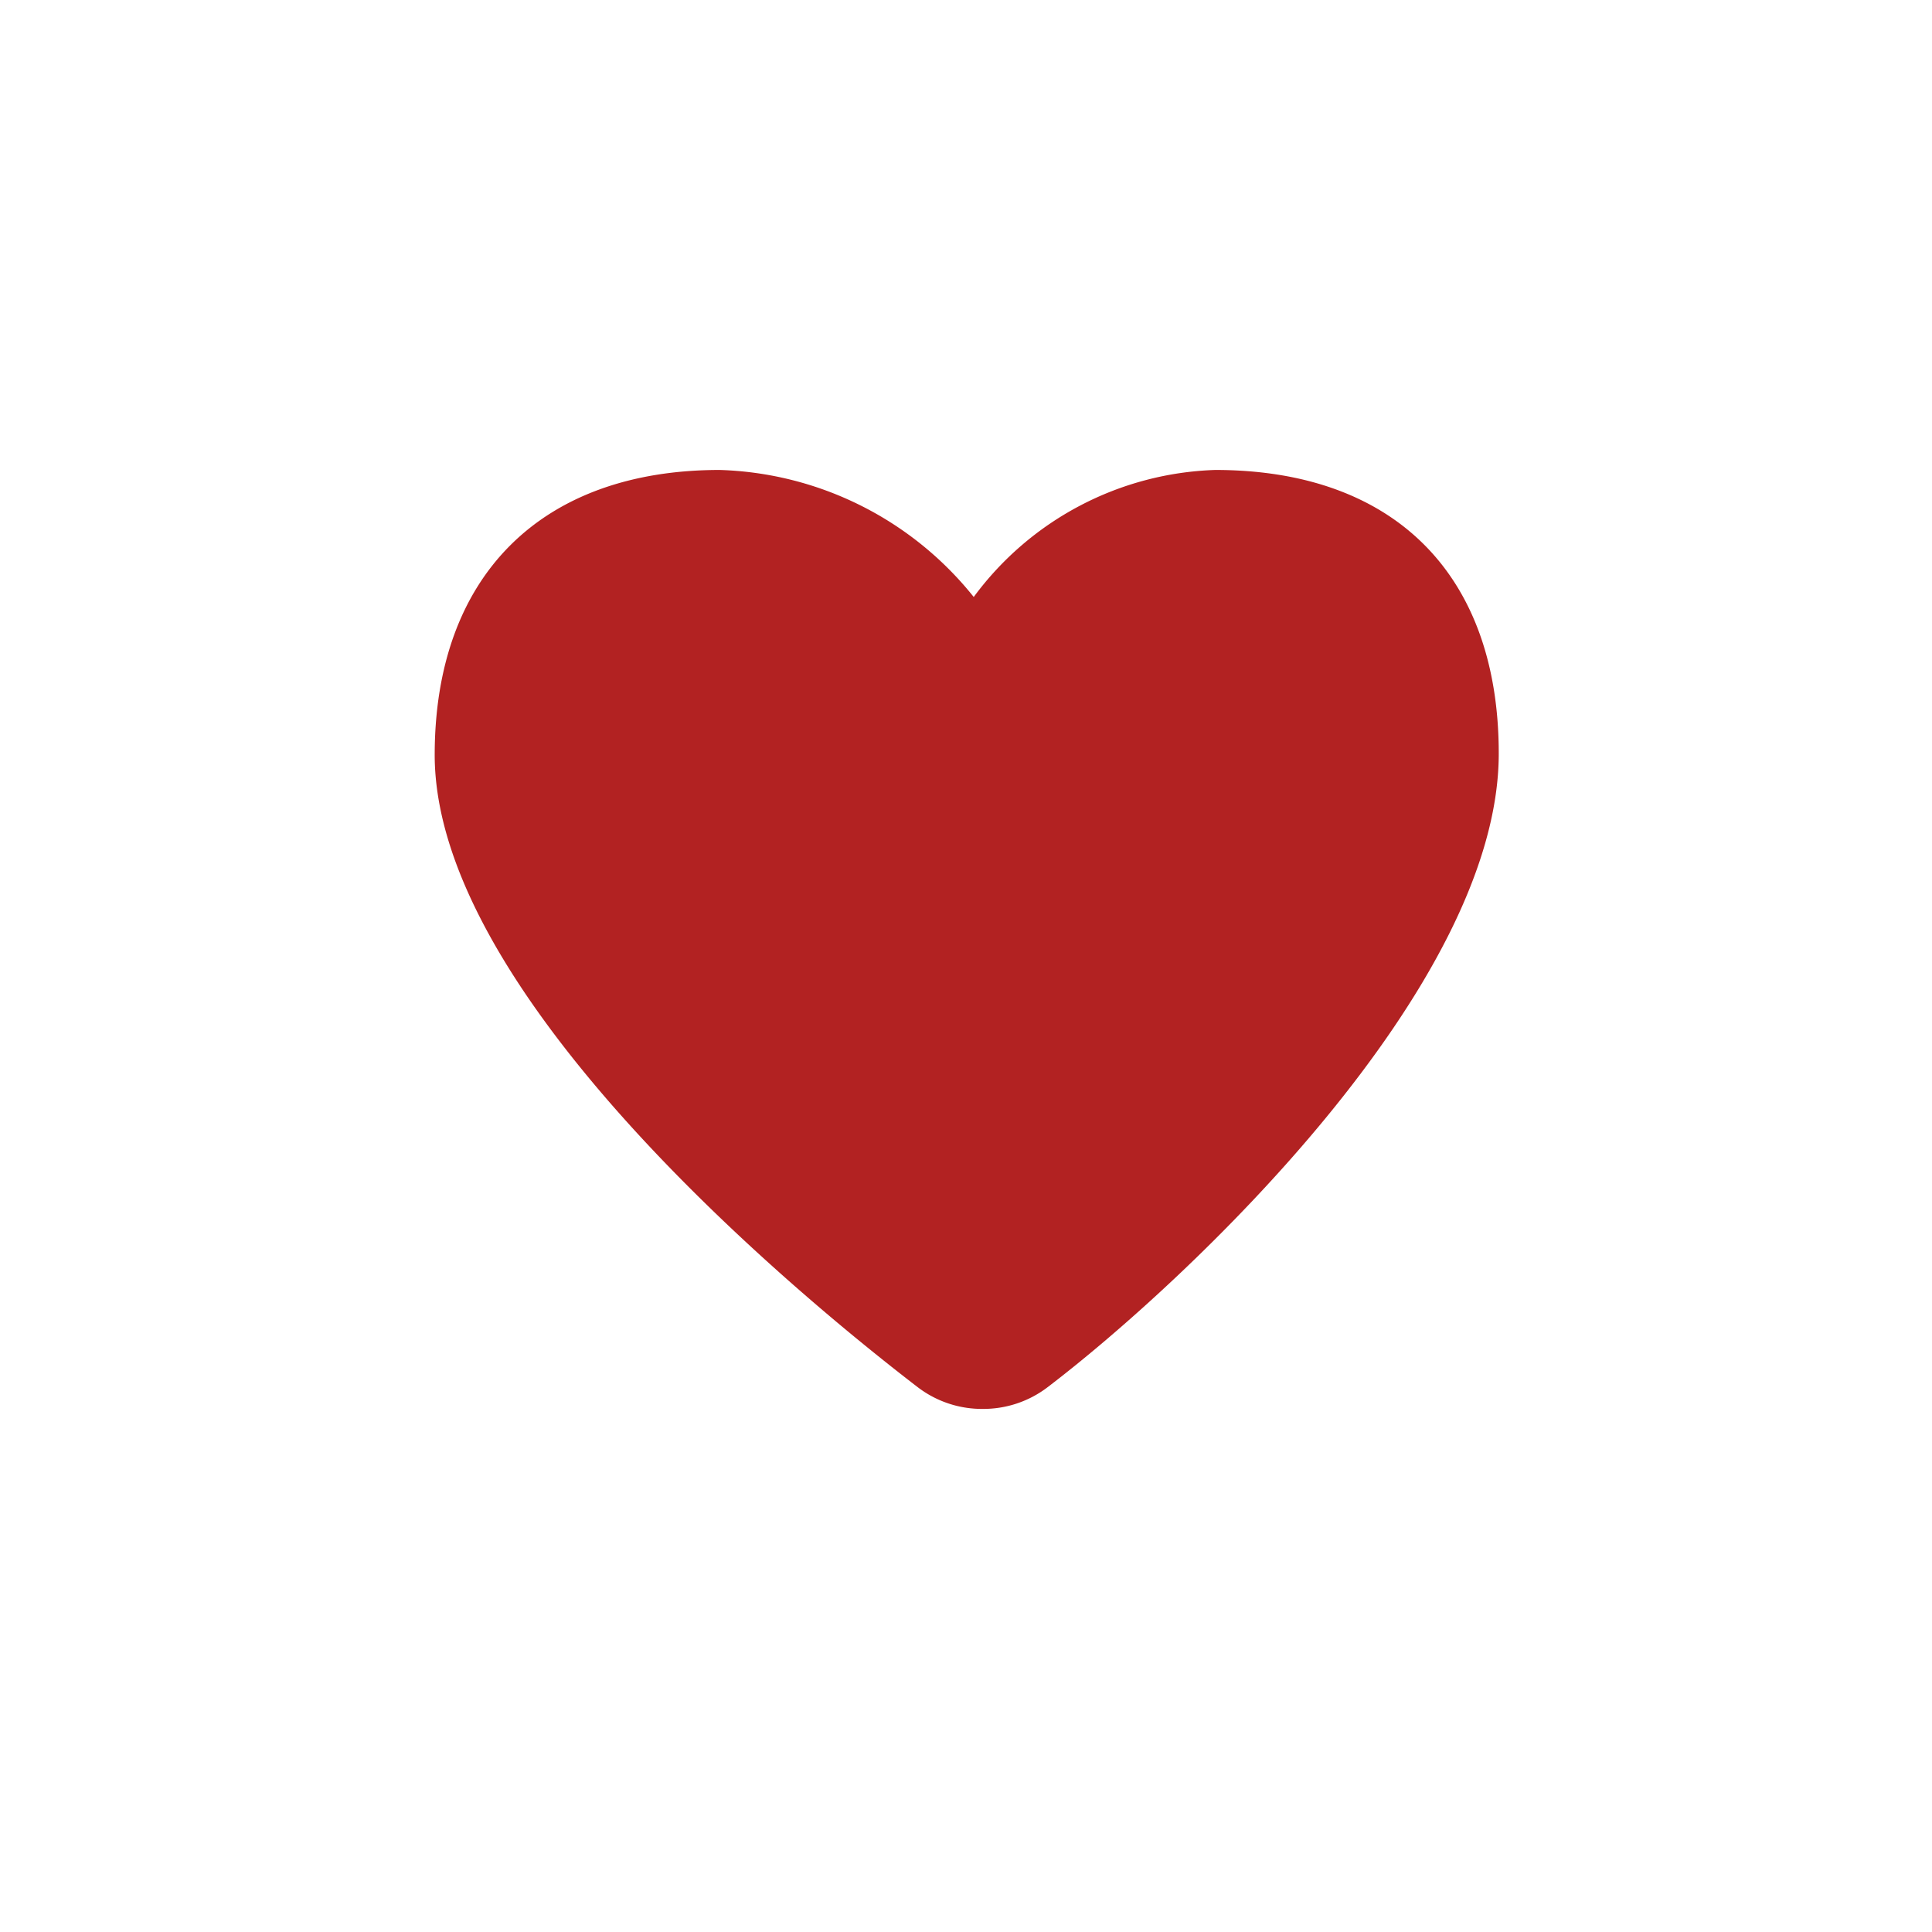 <svg xmlns="http://www.w3.org/2000/svg" width="40" height="40" viewBox="0 0 40 40"><title>Liked</title><g><path d="M20.46,28.56a2,2,0,0,1-1.25-.43c-2.72-2.08-9.39-7.74-9.39-12.27,0-3.47,2.06-5.53,5.53-5.53a6.51,6.51,0,0,1,4.93,2.46A6.06,6.06,0,0,1,25,10.34c3.47,0,5.5,2,5.5,5.5,0,4.53-6,10.22-8.75,12.3a2,2,0,0,1-1.25.43" style="fill:#b22222"/><path d="M20.36,29.17A2.19,2.19,0,0,1,19,28.72C16.11,26.5,9,20.47,9,15.63c0-3.7,2.2-5.9,5.9-5.9a7,7,0,0,1,5.26,2.63,6.47,6.47,0,0,1,5-2.63c3.7,0,5.87,2.16,5.87,5.87,0,4.84-6.43,10.9-9.34,13.12a2.19,2.19,0,0,1-1.34.45m-4.9-17.82c-2.9,0-5,1.38-5,4.28,0,4.3,7.31,10.3,9.44,11.92a.74.74,0,0,0,.89,0c2.13-1.63,8.76-7.65,8.76-12,0-2.9-1.41-4.24-4.31-4.24a5,5,0,0,0-4.49,2.78L20,15.67l-.67-1.5a3.92,3.92,0,0,0-3.93-2.81" style="fill:#b22222"/></g></svg>
